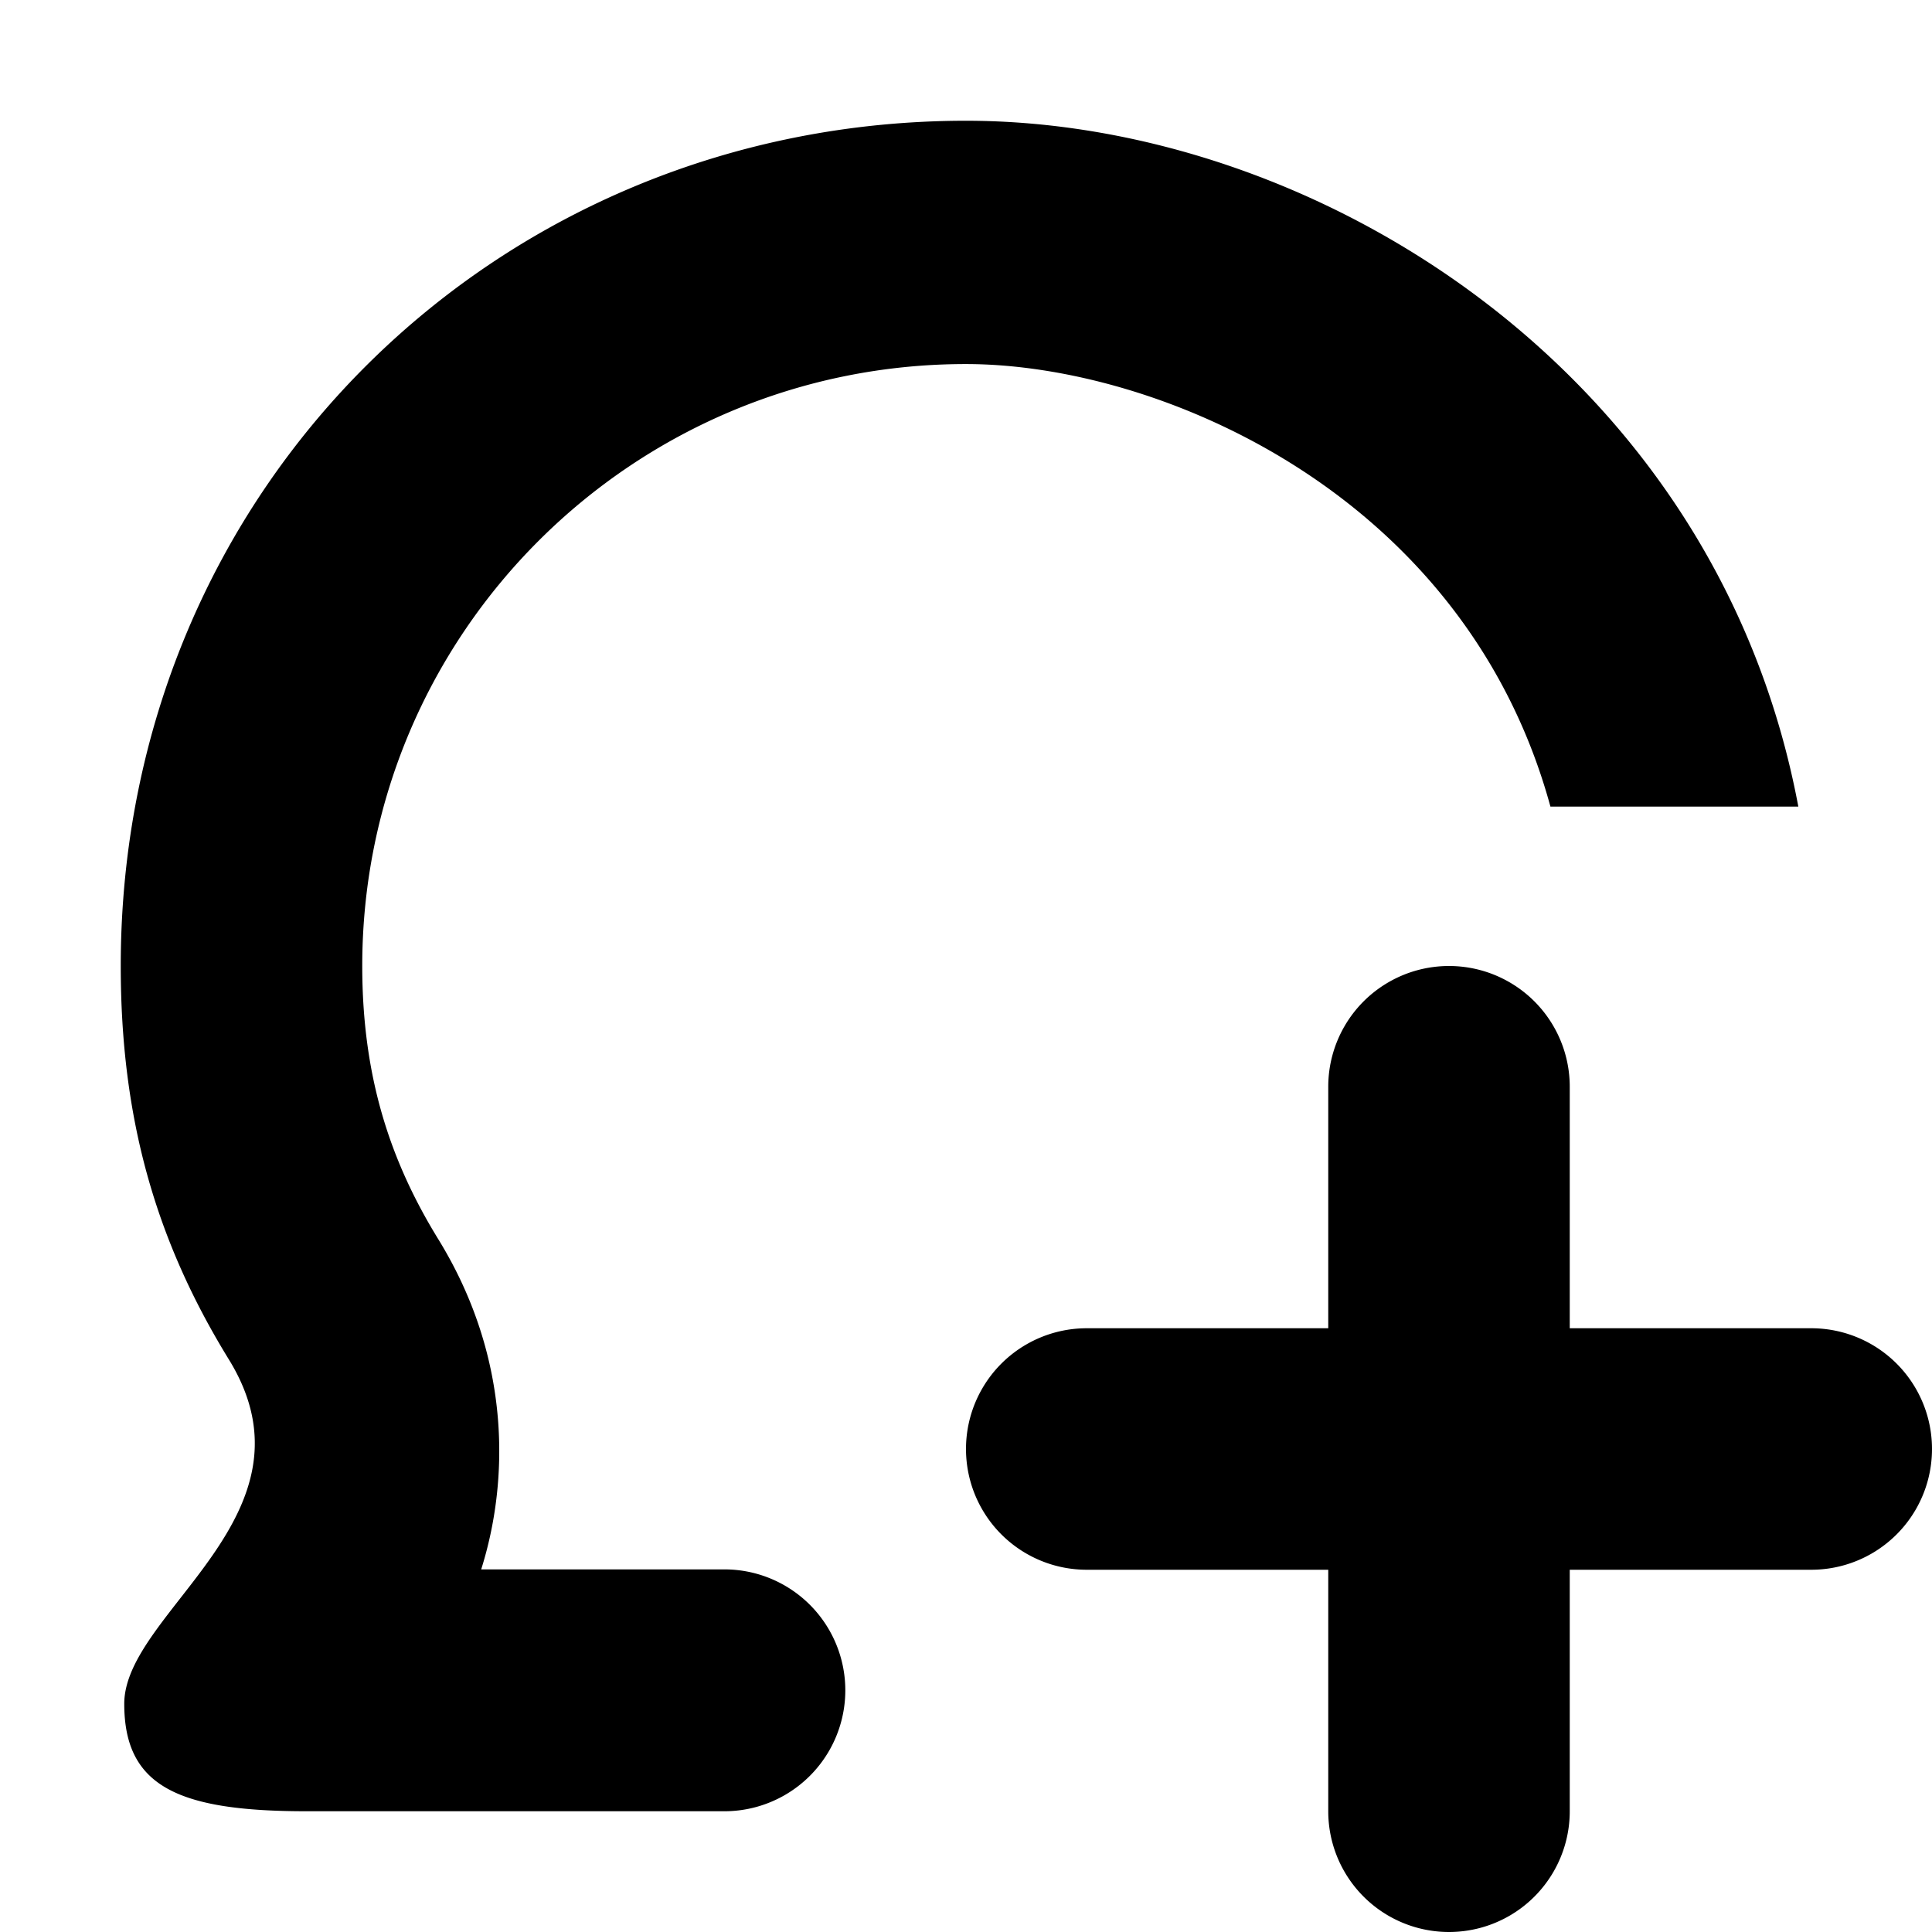 <svg xmlns="http://www.w3.org/2000/svg" width="16" height="16" viewBox="0 0 16 16">
    <path fill="#000" fill-rule="evenodd" d="M12.84 6.68C12.13 4.083 9.589 3.015 8 3.015 5.243 3.014 3 5.243 3 8c0 .92.233 1.618.63 2.263.614.998.581 2.02.355 2.734H5.999a1.001 1.001 0 0 1 0 2.003h-3.46c-1.067 0-1.51-.207-1.51-.89 0-.764 1.66-1.563.866-2.852C1.283 10.263 1 9.251 1 8 1 4.03 4.134 1 8 1c2.877 0 6.214 2.06 6.893 5.68H12.84zM13 11h2a1 1 0 0 1 0 2h-2v2a1 1 0 0 1-2 0v-2H9a1 1 0 0 1 0-2h2V9a1 1 0 0 1 2 0v2z"/>
</svg>
